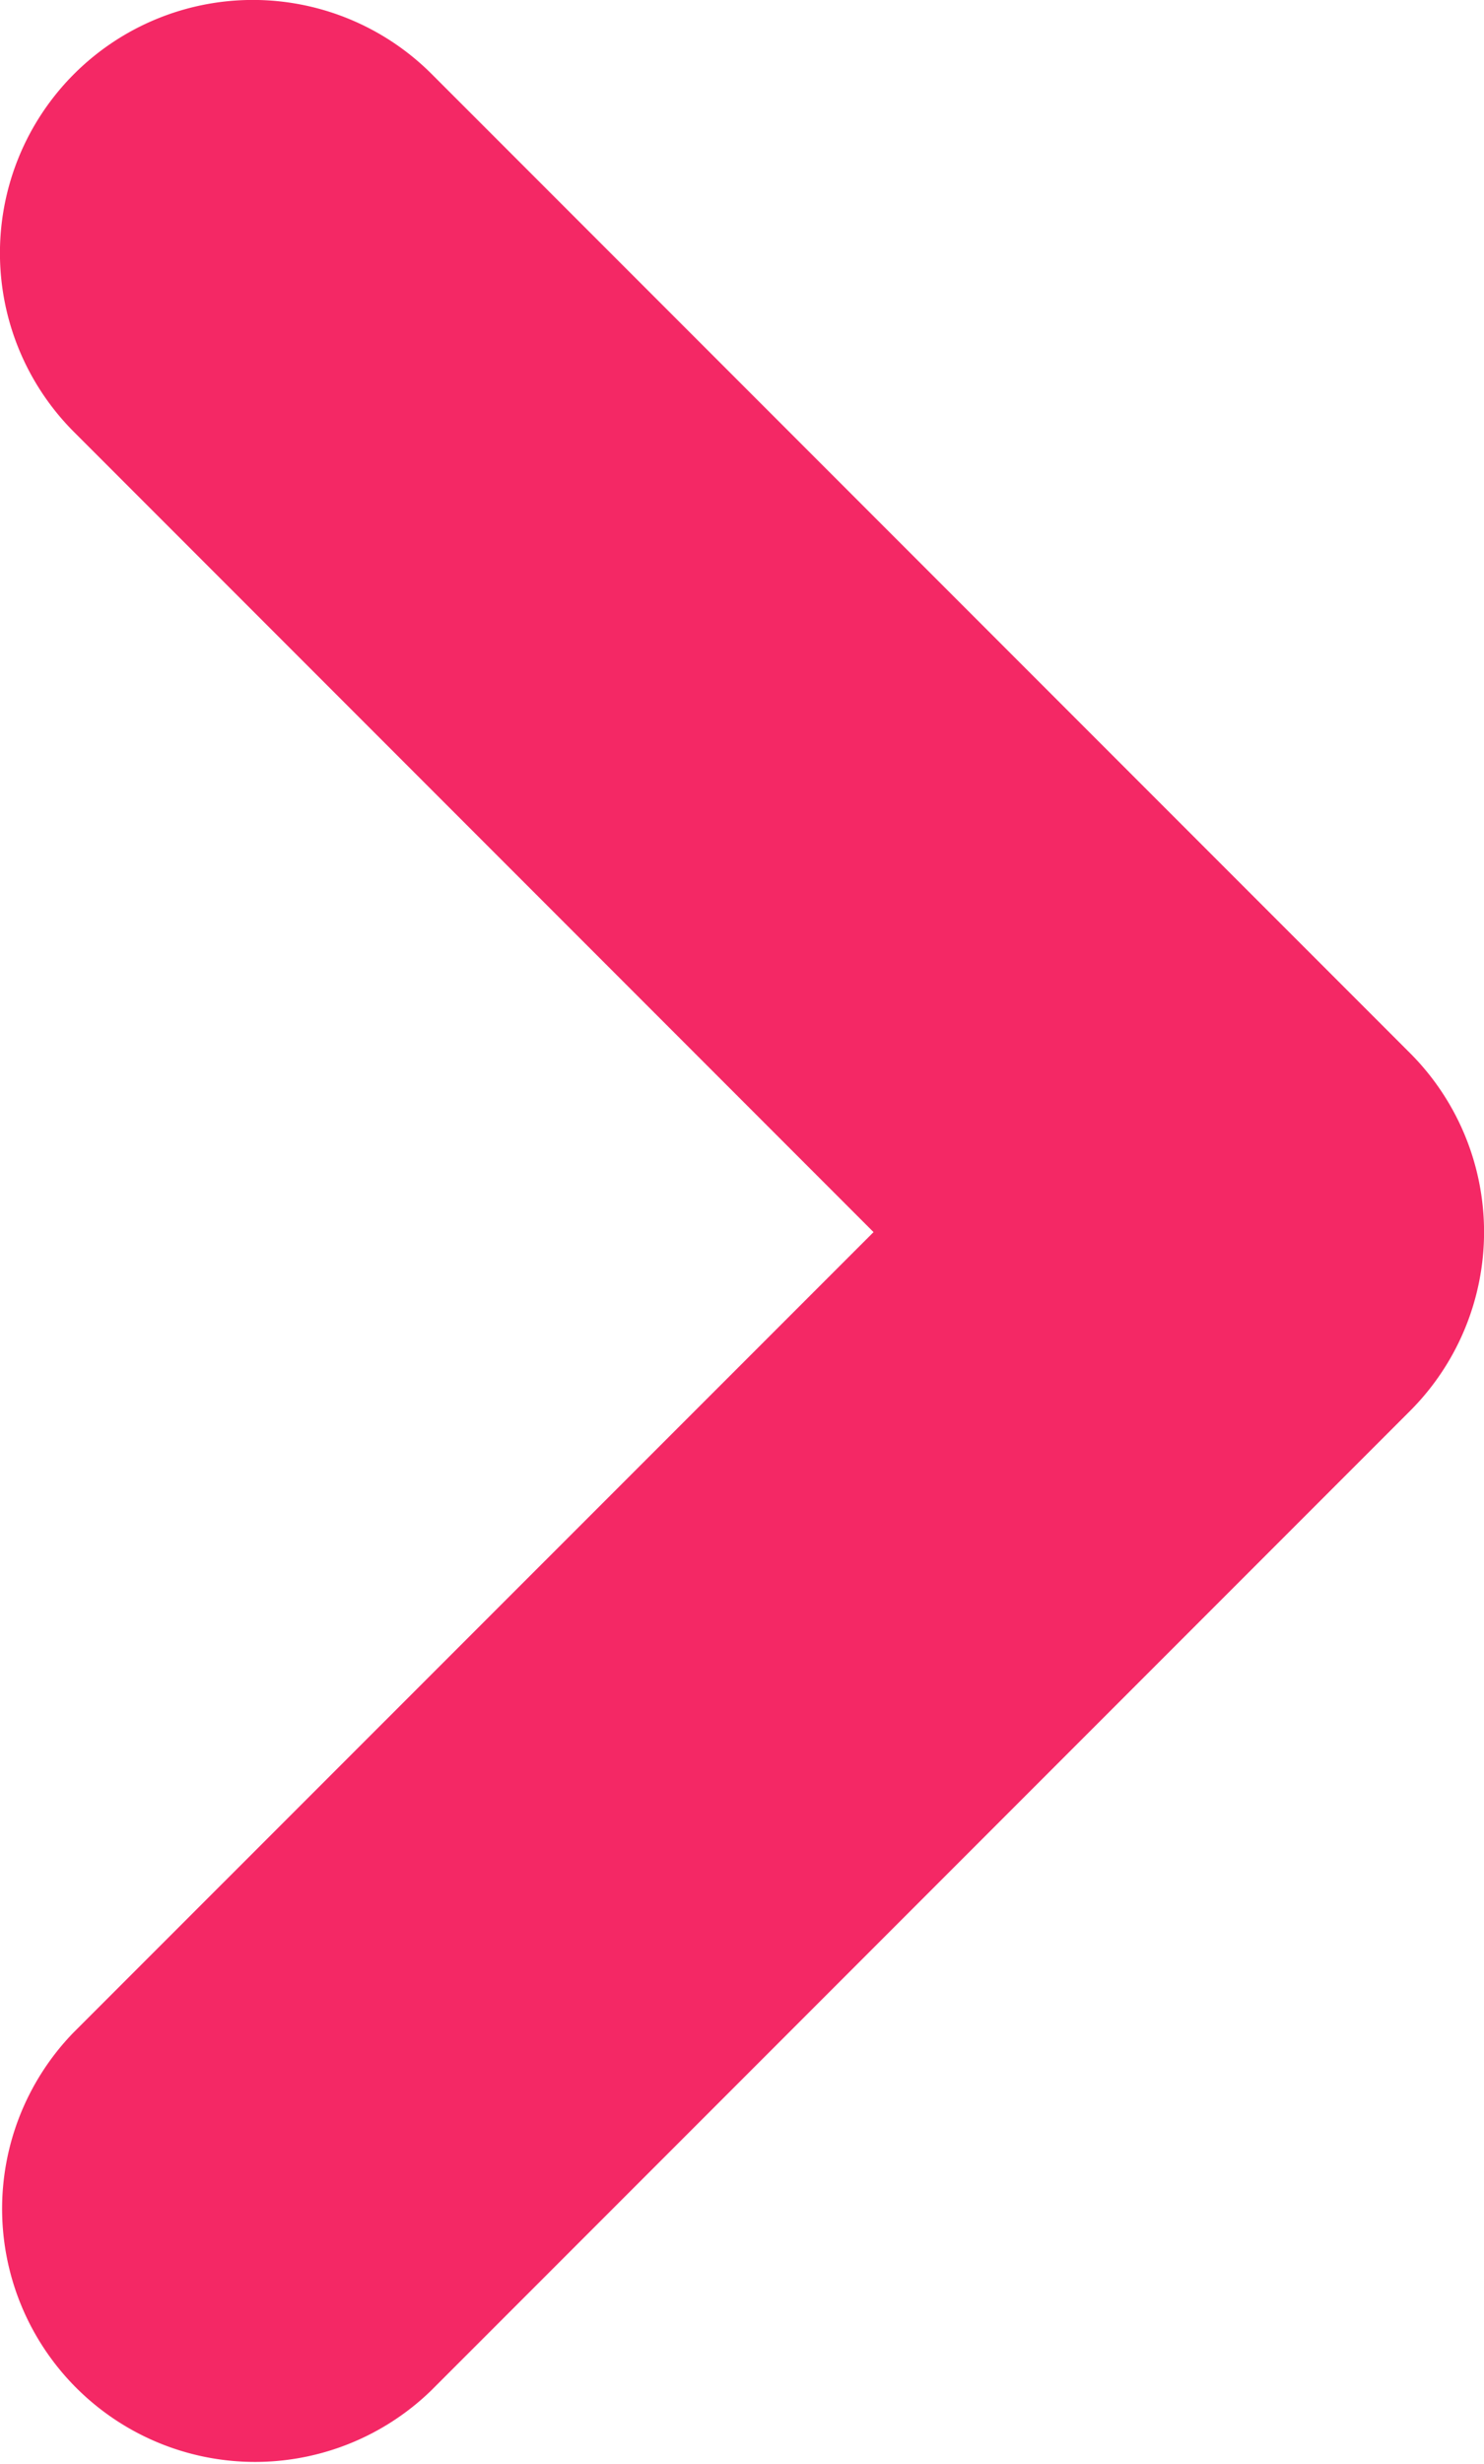 <svg xmlns="http://www.w3.org/2000/svg" width="6.987" height="11.593" viewBox="0 0 6.987 11.593"><defs><style>.a{fill:#f42865;stroke:#f42865;fill-rule:evenodd;}</style></defs><path class="a" d="M6.252,4.252a.691.691,0,0,1,.977,0l4.606,4.606a.691.691,0,0,1,0,.977L7.229,14.441a.691.691,0,0,1-.977-.977L10.37,9.347,6.252,5.229A.691.691,0,0,1,6.252,4.252Z" transform="translate(-5.55 -3.55)"/></svg>